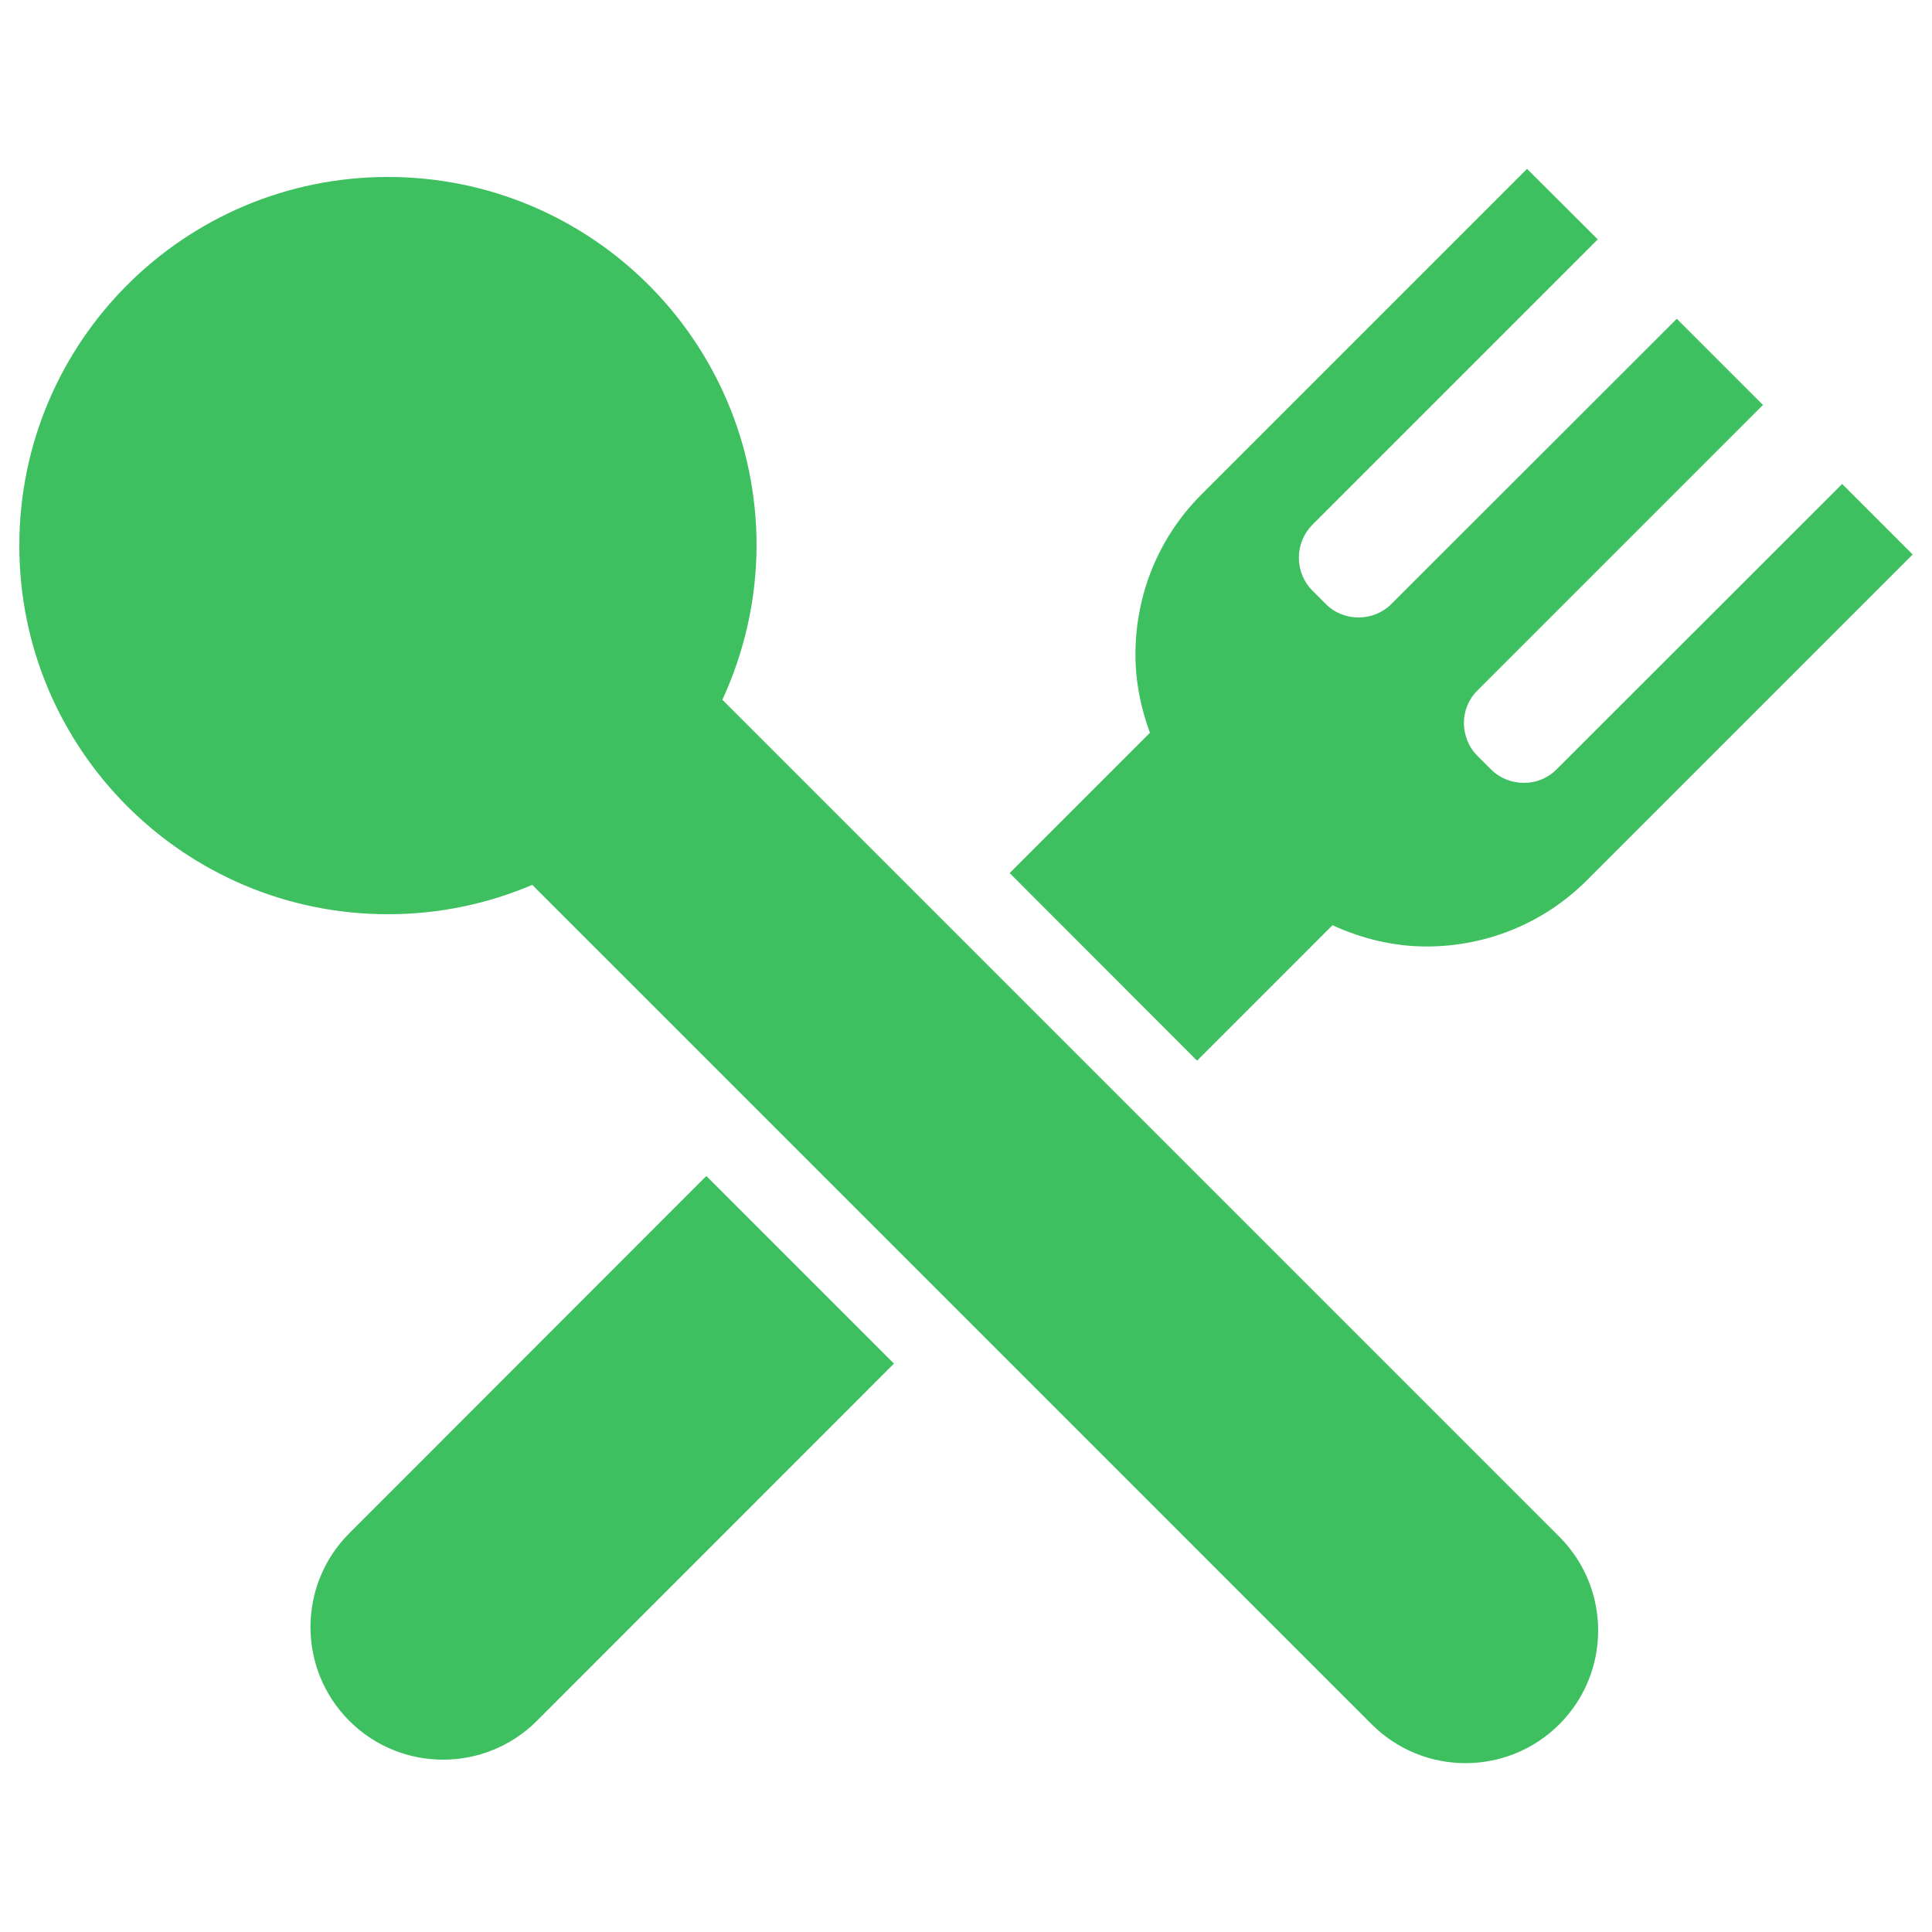 <?xml version="1.0" encoding="utf-8" ?>
<!-- Svg Vector Icons : http://www.onlinewebfonts.com/icon -->
<!DOCTYPE svg PUBLIC "-//W3C//DTD SVG 1.1//EN"
  "http://www.w3.org/Graphics/SVG/1.1/DTD/svg11.dtd">
<svg
  version="1.1"
  xmlns="http://www.w3.org/2000/svg"
  xmlns:xlink="http://www.w3.org/1999/xlink"
  x="0px"
  y="0px"
  viewBox="0 0 1000 1000"
  enable-background="new 0 0 1000 1000"
  xml:space="preserve"
>
<g><path
      d="M180.8,793.6c-26.8,26.8-26.8,70.3,0,97.1c26.8,26.8,70.3,26.8,97.1,0l184.8-184.9l-97.1-97.1L180.8,793.6L180.8,793.6z M373.9,362.2c11.2-24.3,17.6-51.3,17.7-79.8c0-105.4-85.4-190.8-190.8-190.8C95.4,91.6,10,177,10,282.4c0,105.4,85.4,190.8,190.8,190.8c26.5,0,51.7-5.4,74.7-15.2L710,892.5c26.8,26.8,70.3,26.8,97.1,0c26.8-26.8,26.8-70.3,0-97.1L373.9,362.2L373.9,362.2z M619.6,549l70.1-70.1c15.5,7.1,32,11,48.7,11c30.1,0,60.1-11.4,83-34.3L990,287l-36.5-36.5L805.7,398.2c-4.7,4.7-10.8,7.1-17,7c-6.2,0-12.3-2.3-17-7l-6.9-6.9c-4.6-4.5-7-10.6-7.1-17c0-6.4,2.5-12.5,7.1-17l147.7-147.7l-44.6-44.6L720.2,312.6c-4.7,4.7-10.9,7-17,7c-6.2,0-12.4-2.3-17-7l-6.9-6.9c-4.5-4.5-7-10.6-7-17c0-6.5,2.5-12.5,7-17.1L827,123.9l-36.6-36.5L621.9,255.9c-22.1,22.1-34.2,51.6-34.2,83c0,14,2.8,27.6,7.5,40.4l-72.6,72.6L619.6,549L619.6,549z"
      fill="#3fc060"
    /></g>
</svg>
